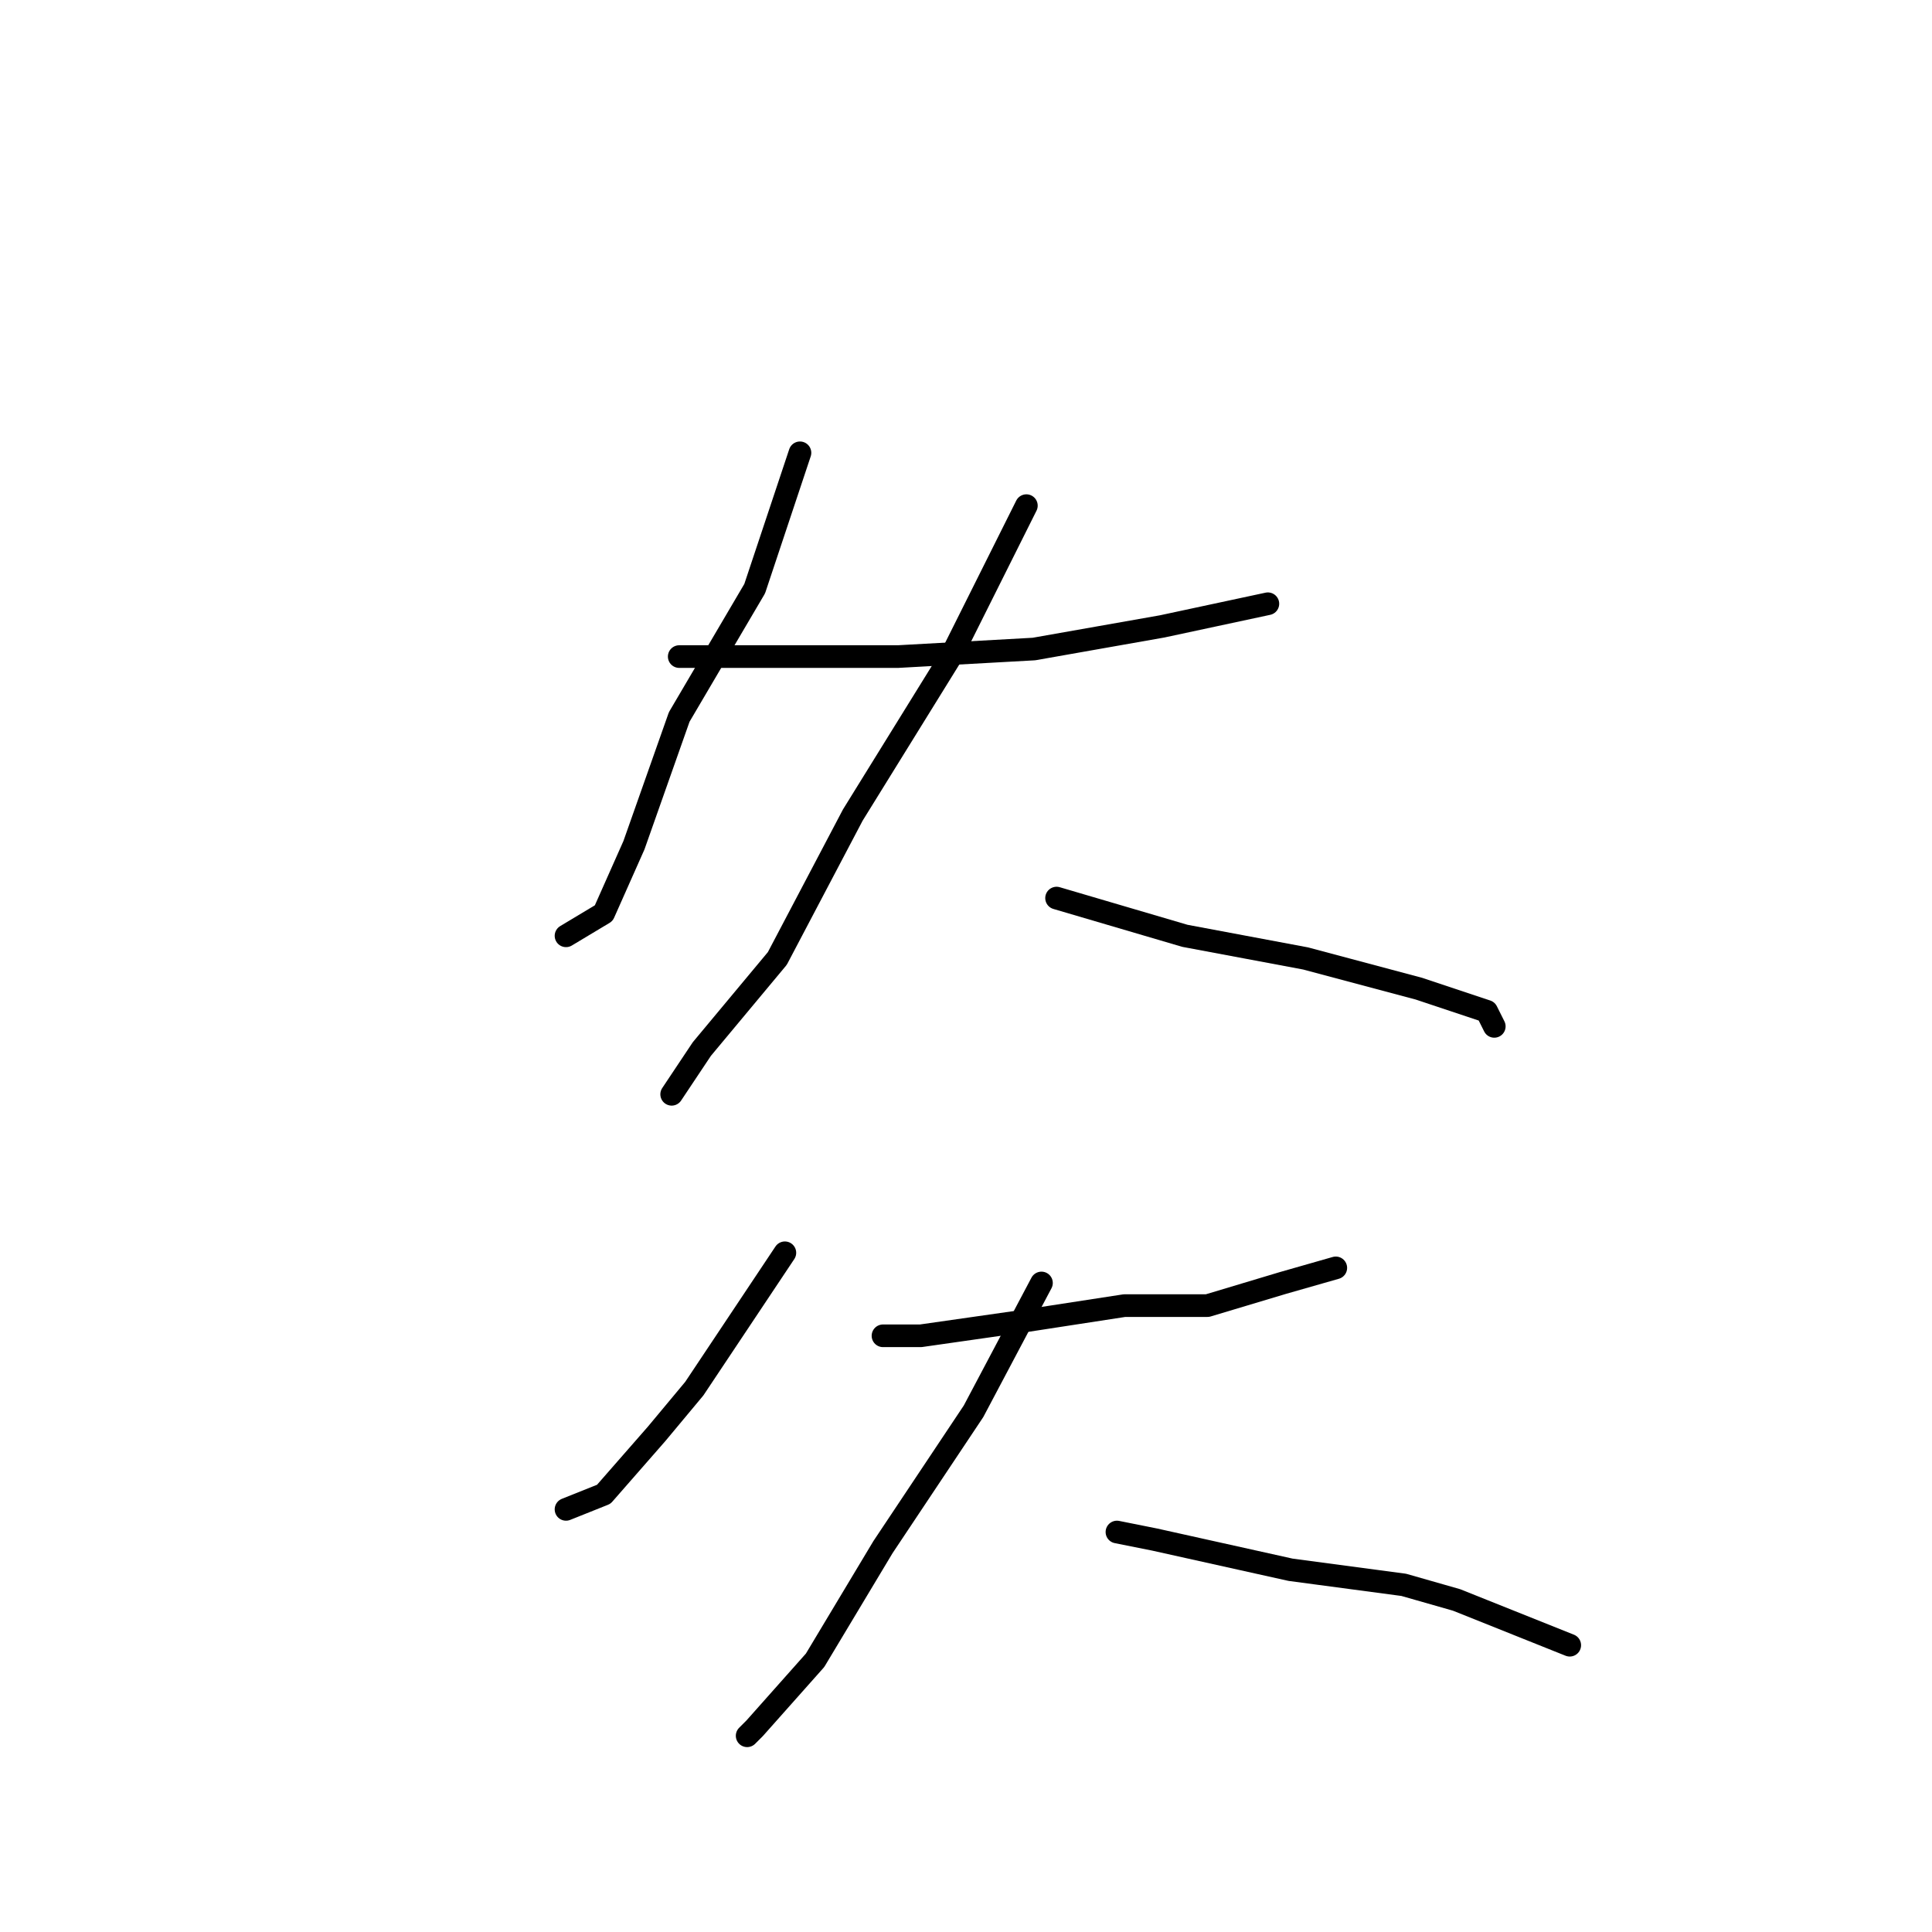 <?xml version="1.0" standalone="no"?>
    <svg width="256" height="256" xmlns="http://www.w3.org/2000/svg" version="1.1">
    <polyline stroke="black" stroke-width="3" stroke-linecap="round" fill="transparent" stroke-linejoin="round" points="106 60 100 78 90 95 84 112 80 121 75 124 75 124 " />
        <polyline stroke="black" stroke-width="3" stroke-linecap="round" fill="transparent" stroke-linejoin="round" points="90 87 103 87 119 87 137 86 154 83 168 80 168 80 " />
        <polyline stroke="black" stroke-width="3" stroke-linecap="round" fill="transparent" stroke-linejoin="round" points="136 67 126 87 113 108 103 127 93 139 89 145 89 145 " />
        <polyline stroke="black" stroke-width="3" stroke-linecap="round" fill="transparent" stroke-linejoin="round" points="140 119 157 124 173 127 188 131 197 134 198 136 198 136 " />
        <polyline stroke="black" stroke-width="3" stroke-linecap="round" fill="transparent" stroke-linejoin="round" points="104 166 92 184 87 190 80 198 75 200 75 200 " />
        <polyline stroke="black" stroke-width="3" stroke-linecap="round" fill="transparent" stroke-linejoin="round" points="117 177 122 177 136 175 149 173 160 173 170 170 177 168 177 168 " />
        <polyline stroke="black" stroke-width="3" stroke-linecap="round" fill="transparent" stroke-linejoin="round" points="138 170 129 187 117 205 108 220 100 229 99 230 99 230 " />
        <polyline stroke="black" stroke-width="3" stroke-linecap="round" fill="transparent" stroke-linejoin="round" points="148 203 153 204 171 208 186 210 193 212 208 218 208 218 " />
        </svg>